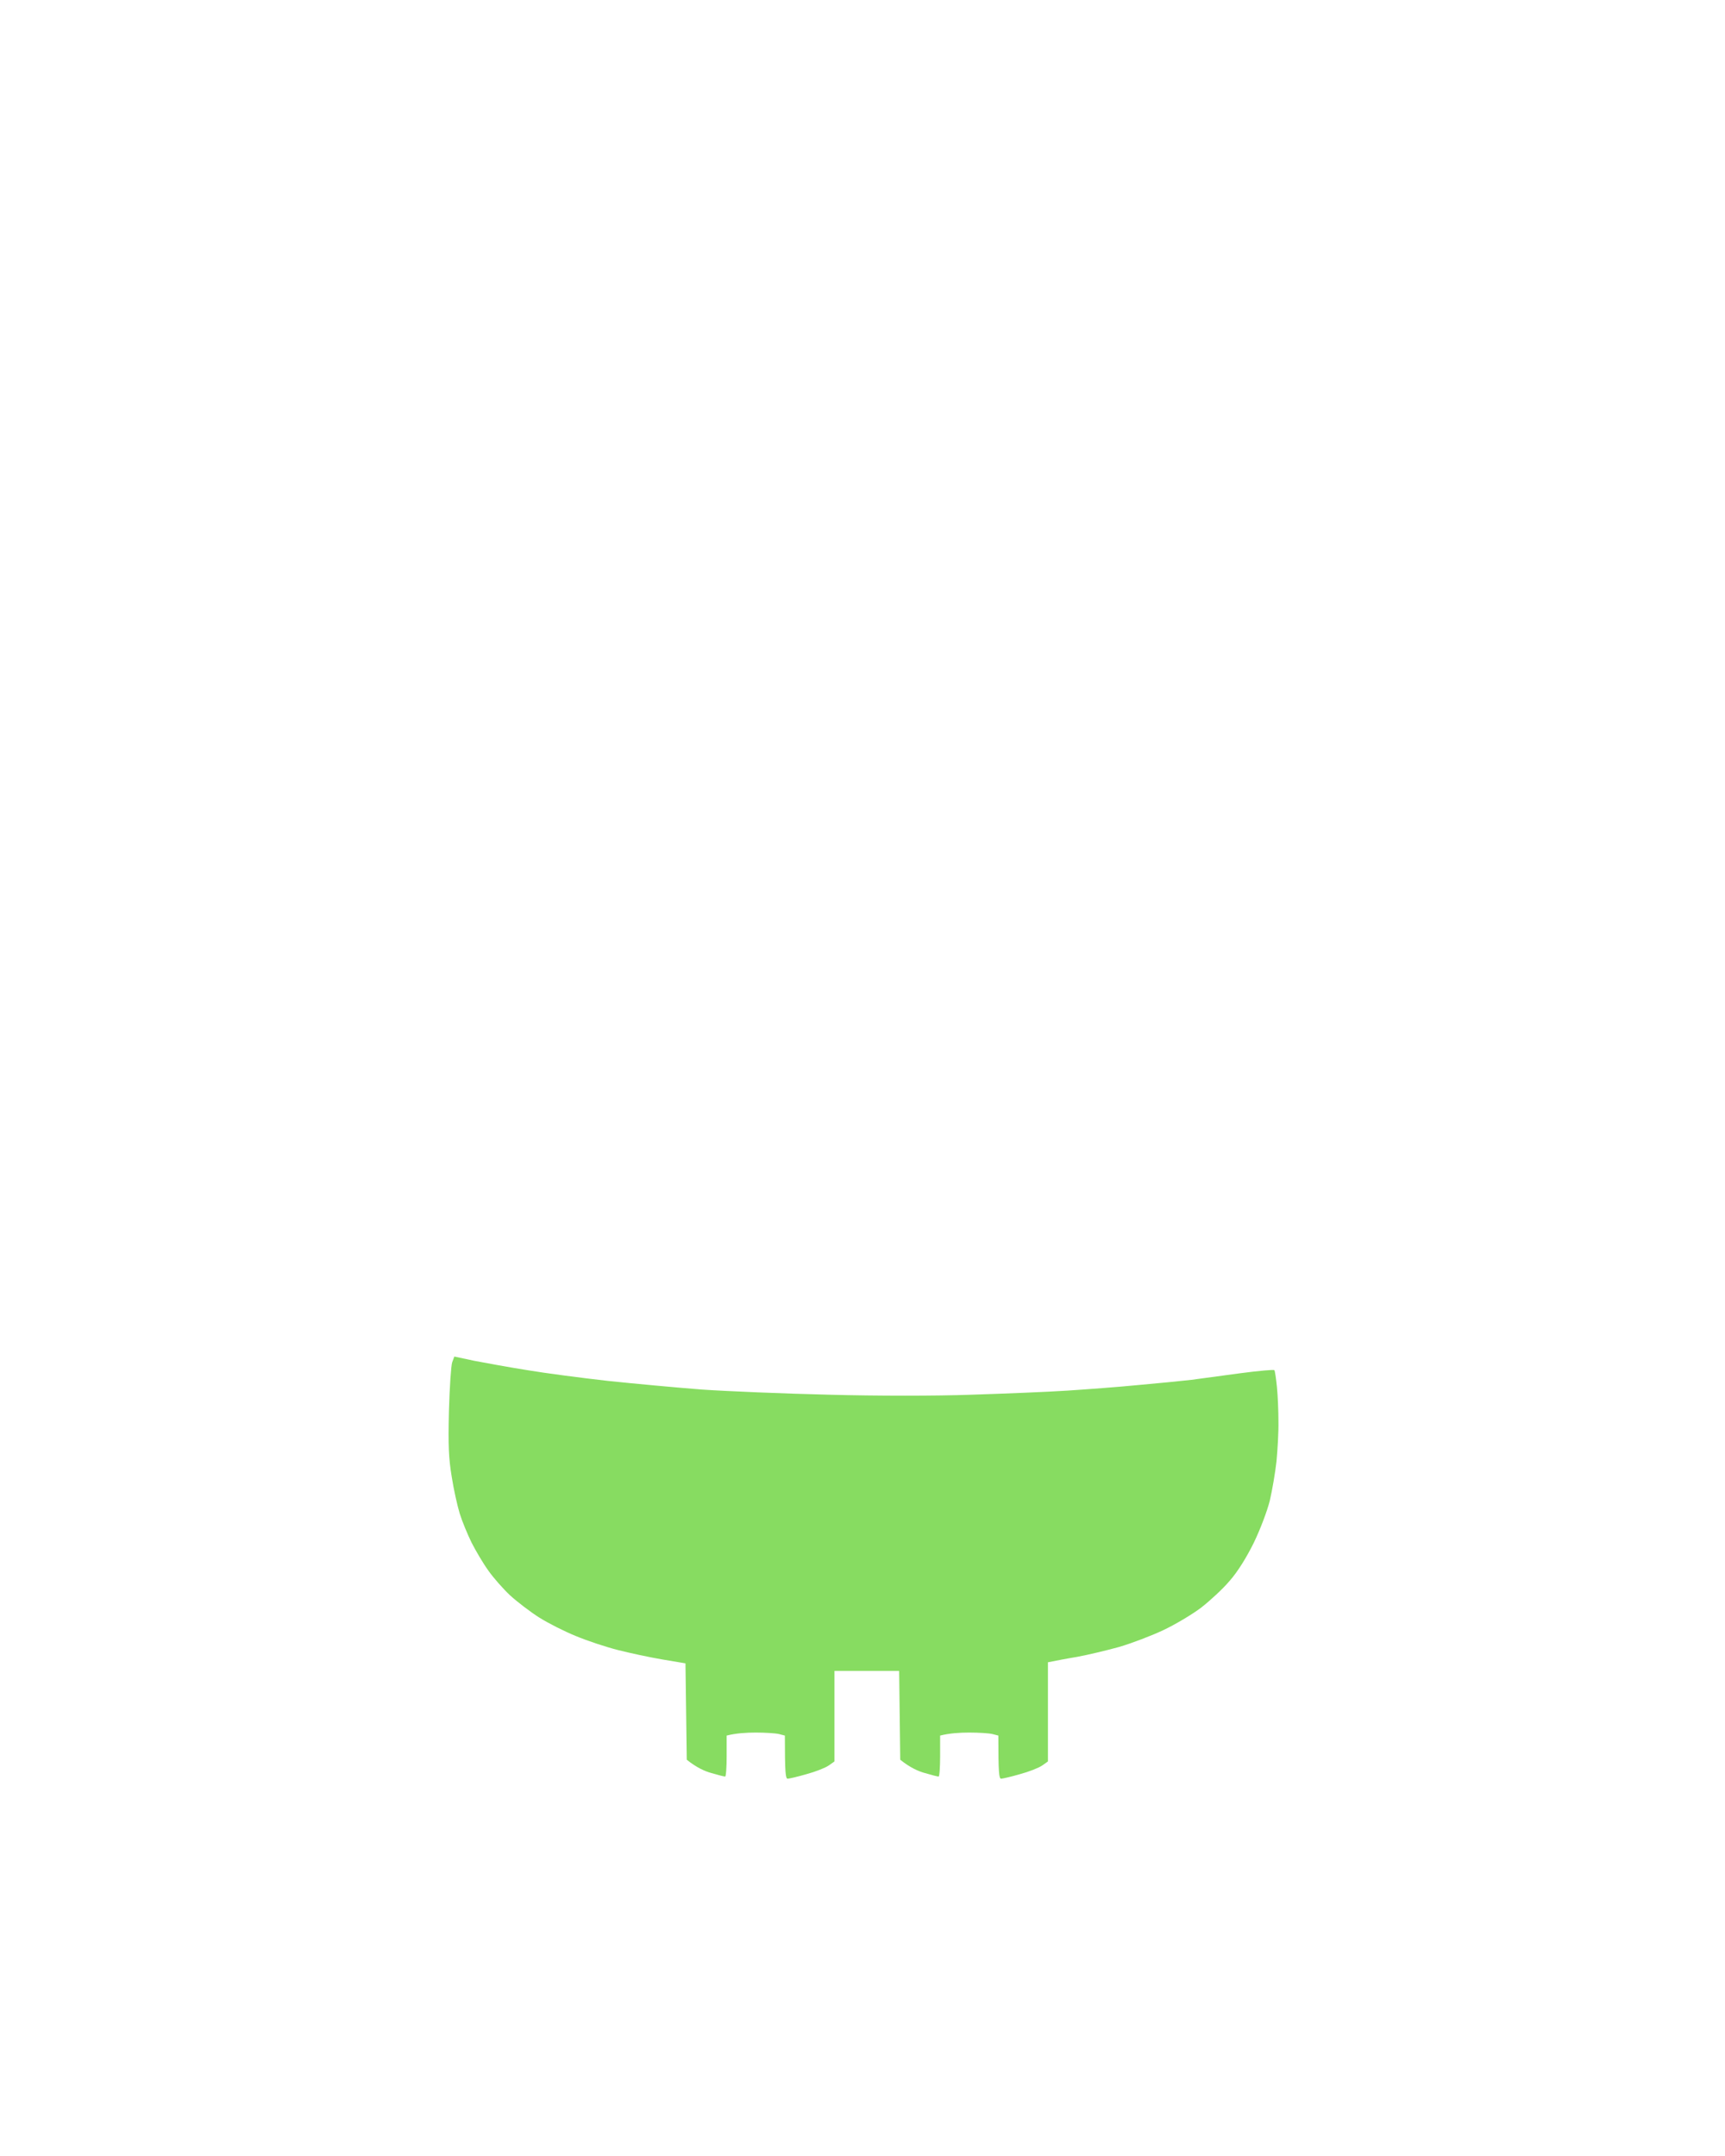 <svg version="1.2" xmlns="http://www.w3.org/2000/svg" viewBox="0 0 800 1000" width="800" height="1000">
	<title>z-template-tank-svg</title>
	<style>
		.s0 { fill: #87dc61 } 
	</style>
	<path id="Path 0 copy" class="s0" d="m209.7 631.9c-0.5 1.4-1.2 11.6-1.5 22.6-0.4 16.1-0.1 22 1.3 30.5 0.9 5.8 2.6 13.4 3.7 17 1.1 3.6 3.6 9.6 5.5 13.5 2 3.9 5.4 9.7 7.8 13 2.3 3.3 6.9 8.5 10.1 11.5 3.3 3 9.3 7.6 13.4 10.2 4.1 2.6 11.8 6.5 17 8.6 5.2 2.2 14 5.1 19.5 6.5 5.5 1.4 14.8 3.4 20.7 4.4l10.7 1.8 0.6 44.7c4.6 3.7 8.5 5.4 11.5 6.2 3 0.9 5.8 1.6 6.3 1.6 0.4 0 0.7-4.3 0.7-9.5v-9.5c4.3-1.1 9.1-1.4 13.5-1.4 4.4 0 9.2 0.3 10.8 0.7l2.7 0.7c0 17.3 0.3 20 1.3 20 0.6 0 4.6-0.9 8.7-2.1 4.1-1.1 8.7-2.9 10.3-4l2.7-1.9v-42h30l0.5 41.2c4.6 3.7 8.5 5.4 11.5 6.2 3 0.9 5.8 1.6 6.3 1.6 0.4 0 0.7-4.3 0.7-9.5v-9.5c4.3-1.1 9.1-1.4 13.5-1.4 4.4 0 9.2 0.3 10.8 0.7l2.7 0.7c0 17.3 0.3 20 1.3 20 0.6 0 4.6-0.9 8.7-2.1 4.1-1.1 8.7-2.9 10.3-4l2.7-1.9v-46c3.5-0.7 8.6-1.7 13.5-2.5 4.9-0.9 13.7-3 19.5-4.6 5.8-1.7 15-5.2 20.5-7.8 5.5-2.6 13.4-7.3 17.5-10.4 4.1-3.2 10.1-8.7 13.3-12.5 3.7-4.2 7.8-10.8 11.2-17.7 3-6.2 6.2-14.7 7.4-19.5 1.1-4.7 2.5-12.9 3.1-18.2 0.5-5.4 1-13.7 0.9-18.5 0-4.9-0.3-12-0.7-16-0.4-3.9-0.9-7.4-1.2-7.8-0.3-0.3-7.2 0.3-15.5 1.4-8.2 1.1-18.6 2.5-23 3.1-4.4 0.5-15.4 1.6-24.5 2.4-9.1 0.9-23.9 2-33 2.6-9.1 0.6-29.1 1.4-44.5 1.9-16.6 0.6-43.5 0.6-66 0-20.9-0.5-47.4-1.6-59-2.4-11.6-0.9-31.1-2.7-43.5-4-12.4-1.4-29.2-3.6-37.5-5-8.2-1.3-19.2-3.3-24.4-4.3l-9.4-2z"/>
</svg>